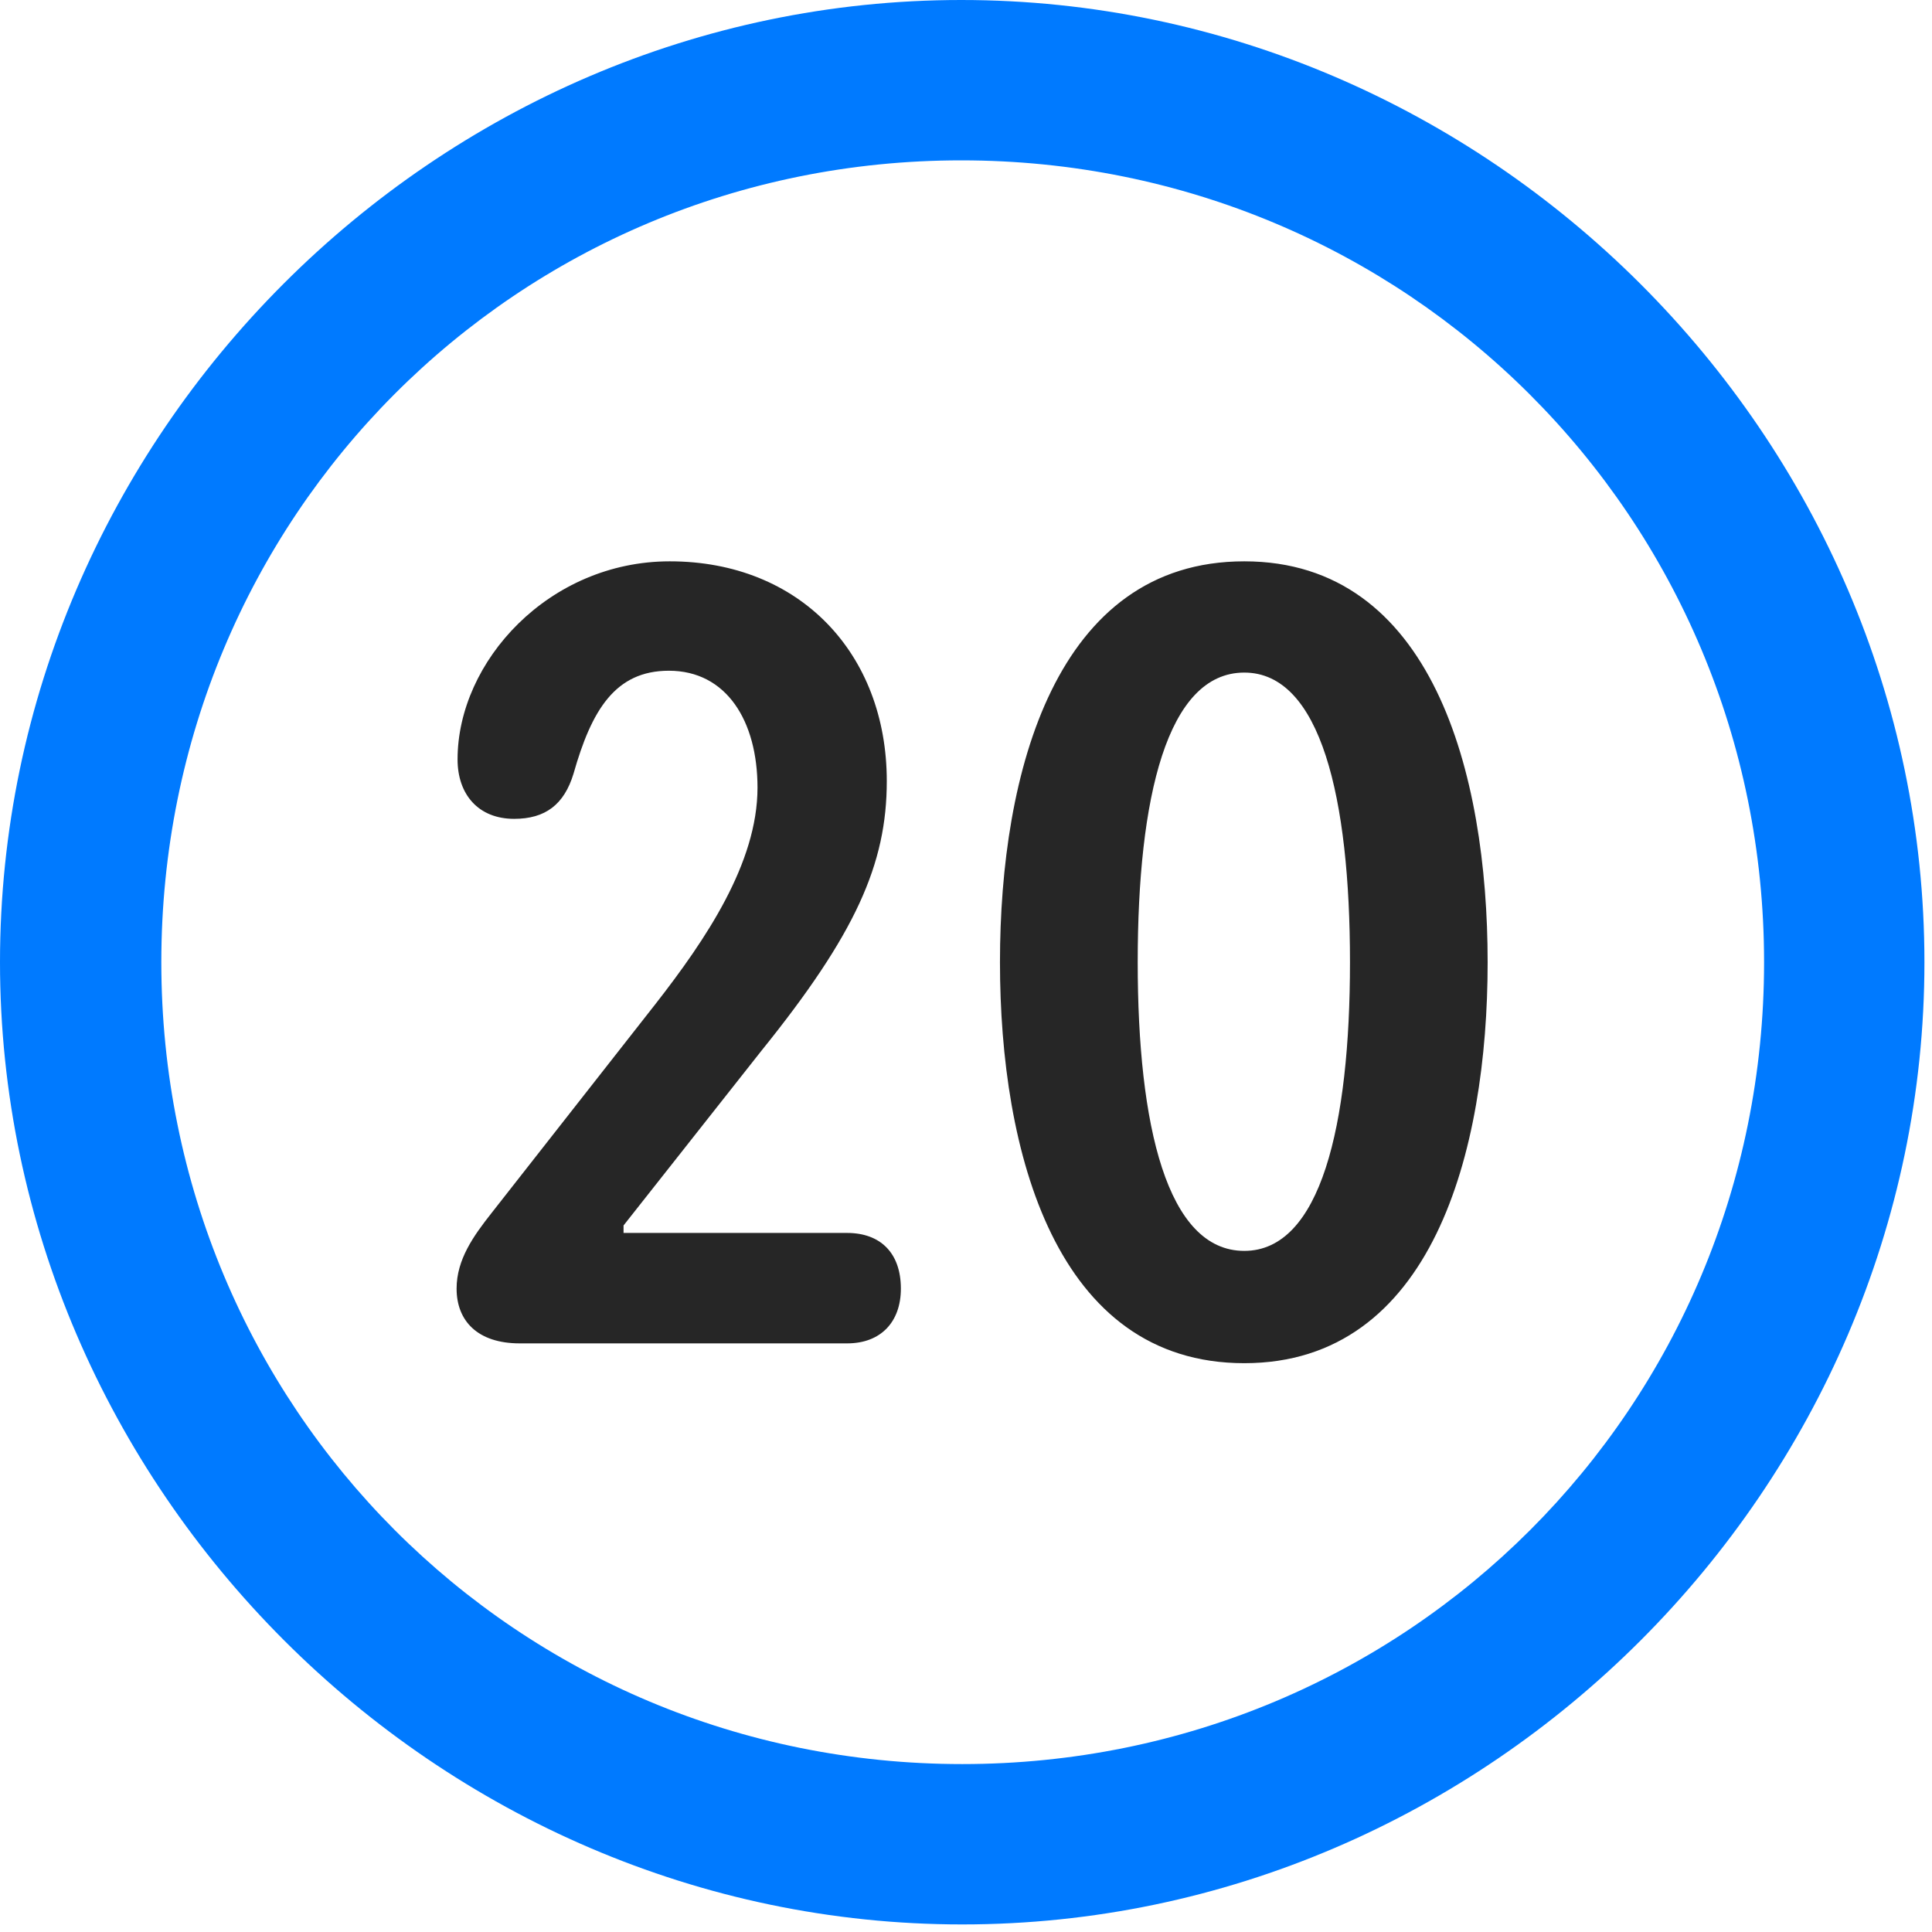 <svg width="24" height="24" viewBox="0 0 24 24" fill="none" xmlns="http://www.w3.org/2000/svg">
<path d="M11.953 23.906C18.492 23.906 23.906 18.48 23.906 11.953C23.906 5.414 18.48 0 11.941 0C5.414 0 0 5.414 0 11.953C0 18.48 5.426 23.906 11.953 23.906ZM11.953 21.914C6.422 21.914 2.004 17.484 2.004 11.953C2.004 6.422 6.41 1.992 11.941 1.992C17.473 1.992 21.914 6.422 21.914 11.953C21.914 17.484 17.484 21.914 11.953 21.914Z" fill="#007AFF"/>
<path d="M6.457 16.688H10.523C10.945 16.688 11.191 16.418 11.191 16.008C11.191 15.562 10.934 15.316 10.523 15.316H7.746V15.223L9.457 13.055C10.629 11.602 11.016 10.734 11.016 9.703C11.016 8.121 9.937 6.973 8.32 6.973C6.82 6.973 5.684 8.215 5.684 9.434C5.684 9.867 5.941 10.172 6.387 10.172C6.773 10.172 7.008 9.996 7.125 9.609C7.348 8.824 7.641 8.332 8.309 8.332C9.023 8.332 9.41 8.953 9.41 9.785C9.41 10.723 8.766 11.672 8.145 12.469L6.105 15.07C5.883 15.352 5.672 15.645 5.672 16.008C5.672 16.406 5.93 16.688 6.457 16.688ZM15.457 16.934C17.789 16.934 18.48 14.309 18.48 11.953C18.48 9.598 17.789 6.973 15.457 6.973C13.113 6.973 12.422 9.598 12.422 11.953C12.422 14.309 13.113 16.934 15.457 16.934ZM15.457 15.539C14.496 15.539 14.133 13.98 14.133 11.953C14.133 9.914 14.496 8.355 15.457 8.355C16.406 8.355 16.77 9.914 16.77 11.953C16.77 13.98 16.406 15.539 15.457 15.539Z" fill="black" fill-opacity="0.85"/>
</svg>
